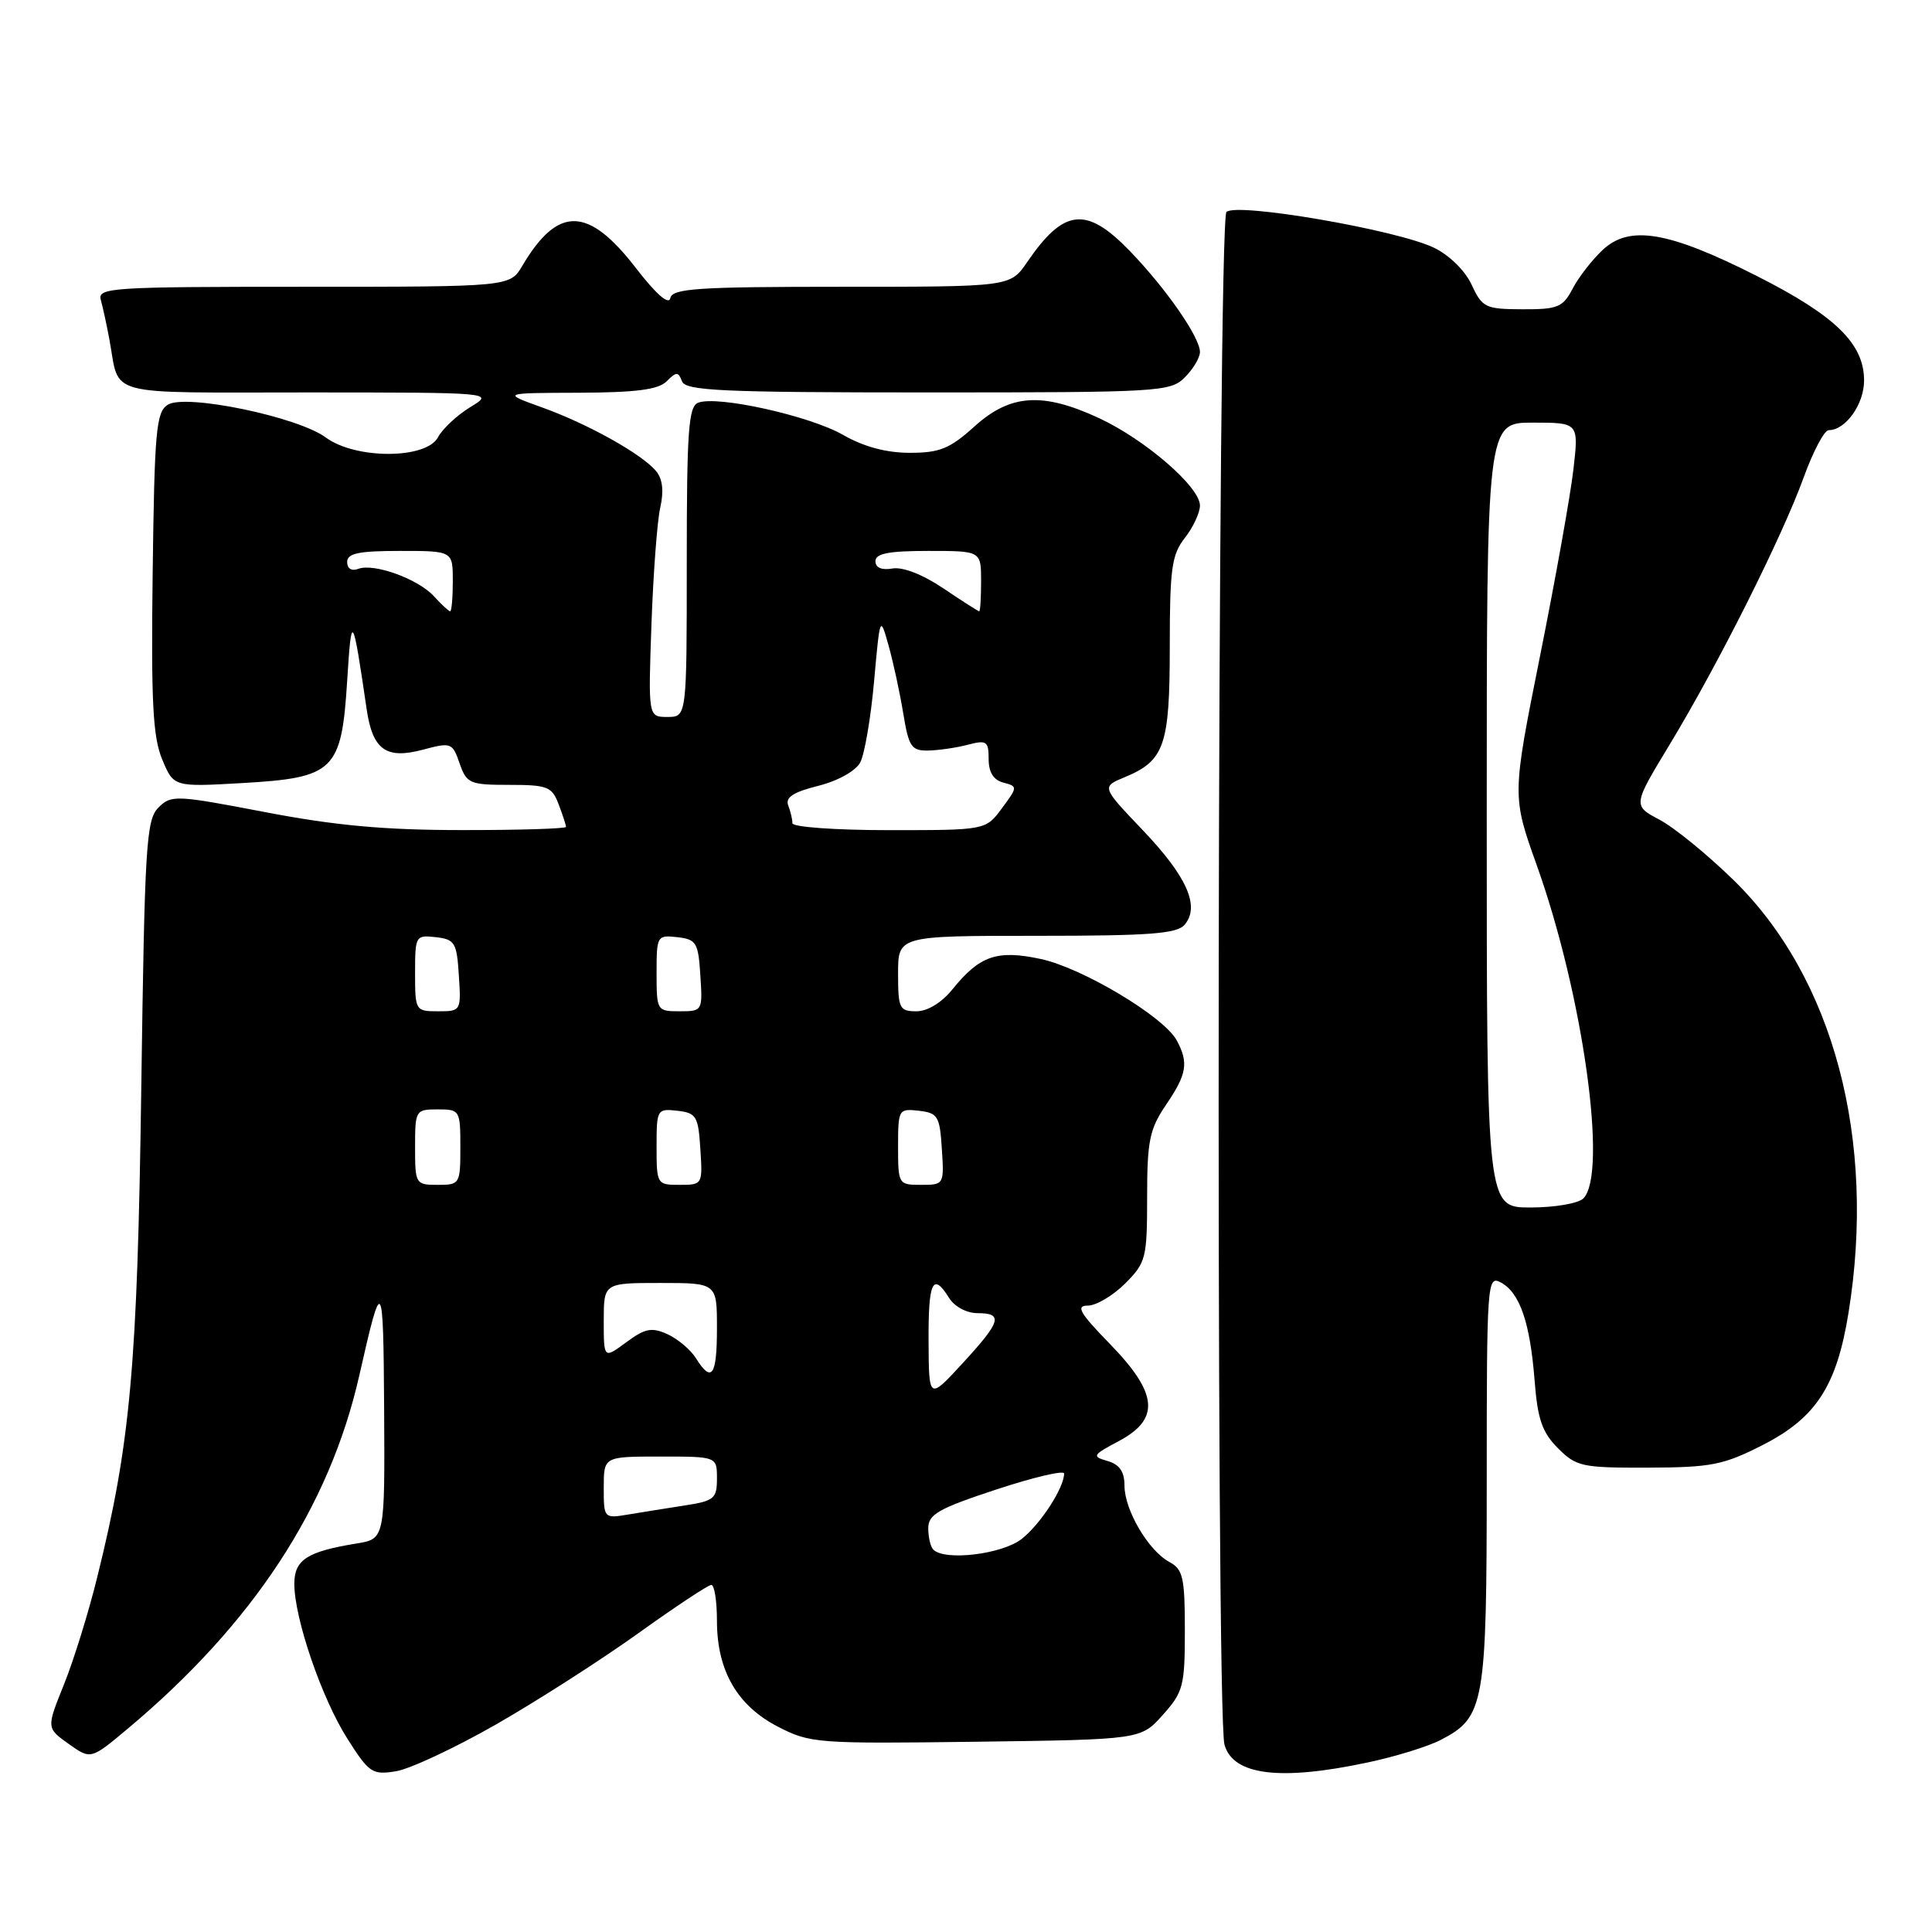 <?xml version="1.0" encoding="UTF-8" standalone="no"?>
<!DOCTYPE svg PUBLIC "-//W3C//DTD SVG 1.1//EN" "http://www.w3.org/Graphics/SVG/1.1/DTD/svg11.dtd" >
<svg xmlns="http://www.w3.org/2000/svg" xmlns:xlink="http://www.w3.org/1999/xlink" version="1.1" viewBox="0 0 256 256">
 <g >
 <path fill="currentColor"
d=" M 65.67 228.53 C 71.08 225.44 79.55 220.01 84.50 216.47 C 89.45 212.92 93.84 210.01 94.25 210.01 C 94.66 210.00 95.00 212.14 95.00 214.77 C 95.00 221.35 97.67 226.00 103.07 228.79 C 107.35 231.00 108.25 231.06 129.33 230.79 C 151.17 230.50 151.17 230.50 154.08 227.23 C 156.79 224.21 157.00 223.39 157.00 216.02 C 157.00 209.02 156.75 207.94 154.95 206.97 C 152.18 205.49 149.01 200.10 149.00 196.87 C 149.00 195.00 148.35 194.05 146.75 193.59 C 144.65 192.98 144.75 192.81 148.25 190.95 C 153.76 188.02 153.44 184.62 147.06 178.07 C 143.06 173.96 142.51 173.00 144.14 173.00 C 145.25 173.00 147.47 171.68 149.08 170.08 C 151.85 167.30 152.00 166.72 152.00 158.62 C 152.00 151.17 152.32 149.62 154.50 146.40 C 157.27 142.33 157.52 140.83 155.93 137.87 C 154.25 134.73 143.44 128.26 137.90 127.07 C 132.11 125.83 129.81 126.62 126.18 131.12 C 124.77 132.86 122.90 134.00 121.43 134.00 C 119.18 134.00 119.00 133.63 119.00 129.00 C 119.00 124.00 119.00 124.00 137.38 124.00 C 152.42 124.00 155.98 123.73 156.99 122.51 C 159.02 120.07 157.27 116.13 151.42 110.00 C 145.95 104.26 145.95 104.26 149.01 102.99 C 154.31 100.80 155.00 98.80 155.00 85.69 C 155.00 75.33 155.26 73.49 157.00 71.27 C 158.10 69.87 159.00 67.94 159.00 66.98 C 159.00 64.53 151.76 58.26 145.64 55.41 C 138.15 51.93 133.88 52.21 129.13 56.50 C 125.86 59.45 124.52 60.00 120.56 60.00 C 117.44 60.00 114.45 59.20 111.68 57.61 C 107.26 55.09 95.06 52.38 92.51 53.36 C 91.23 53.85 91.00 57.08 91.00 74.47 C 91.00 95.00 91.00 95.00 88.44 95.00 C 85.89 95.00 85.89 95.00 86.32 82.75 C 86.56 76.01 87.08 69.03 87.49 67.24 C 87.98 65.08 87.80 63.46 86.94 62.43 C 85.06 60.17 77.95 56.19 71.84 53.99 C 66.50 52.07 66.50 52.07 76.68 52.04 C 84.28 52.01 87.23 51.63 88.33 50.53 C 89.63 49.23 89.87 49.23 90.37 50.53 C 90.85 51.78 95.67 52.00 122.97 52.00 C 153.67 52.00 155.08 51.92 157.00 50.00 C 158.10 48.90 159.00 47.39 159.00 46.64 C 159.00 44.69 154.49 38.21 149.70 33.25 C 143.93 27.29 140.97 27.61 136.09 34.75 C 133.86 38.00 133.86 38.00 111.51 38.00 C 92.42 38.00 89.10 38.22 88.82 39.50 C 88.62 40.46 86.95 39.00 84.27 35.53 C 77.94 27.32 73.93 27.24 69.21 35.22 C 67.57 38.00 67.57 38.00 40.22 38.00 C 14.65 38.00 12.90 38.11 13.36 39.75 C 13.63 40.71 14.14 43.08 14.50 45.00 C 15.92 52.67 13.41 52.00 40.82 52.00 C 65.50 52.01 65.50 52.01 62.31 53.95 C 60.56 55.02 58.63 56.82 58.03 57.95 C 56.47 60.86 47.11 60.88 43.17 57.97 C 39.47 55.23 24.58 52.14 22.23 53.63 C 20.69 54.59 20.47 57.08 20.23 75.84 C 20.01 92.98 20.25 97.66 21.49 100.62 C 23.01 104.28 23.01 104.28 32.11 103.76 C 44.30 103.06 45.25 102.14 46.00 90.25 C 46.58 81.02 46.71 81.20 48.58 93.94 C 49.37 99.36 51.14 100.64 56.03 99.34 C 59.77 98.34 59.95 98.40 60.90 101.15 C 61.83 103.82 62.24 104.00 67.47 104.00 C 72.54 104.00 73.14 104.23 74.02 106.57 C 74.56 107.98 75.00 109.33 75.00 109.57 C 75.00 109.80 68.81 110.00 61.25 109.99 C 50.94 109.99 44.41 109.39 35.13 107.61 C 23.28 105.34 22.69 105.31 20.99 107.01 C 19.37 108.63 19.17 112.00 18.72 144.14 C 18.21 181.03 17.29 191.22 12.88 209.00 C 11.73 213.68 9.74 220.08 8.46 223.24 C 6.15 228.97 6.15 228.97 9.09 231.07 C 12.03 233.16 12.03 233.16 16.89 229.09 C 33.53 215.16 43.65 199.73 47.61 182.25 C 50.64 168.87 50.79 169.08 50.90 186.70 C 51.00 203.91 51.00 203.91 47.25 204.52 C 40.68 205.59 39.00 206.68 39.00 209.87 C 39.00 214.44 42.62 225.02 46.02 230.37 C 48.91 234.93 49.33 235.21 52.47 234.70 C 54.32 234.40 60.26 231.62 65.67 228.53 Z  M 181.16 233.55 C 184.83 232.78 189.21 231.43 190.90 230.55 C 196.71 227.55 197.00 225.90 197.00 196.01 C 197.00 169.90 197.07 168.97 198.86 169.93 C 201.38 171.27 202.74 175.23 203.34 182.90 C 203.74 188.06 204.34 189.79 206.44 191.90 C 208.88 194.34 209.63 194.50 218.41 194.47 C 226.80 194.44 228.37 194.12 233.63 191.44 C 240.64 187.85 243.37 183.64 244.93 174.00 C 248.66 151.04 242.96 129.56 229.71 116.62 C 226.26 113.25 221.85 109.65 219.90 108.62 C 216.35 106.73 216.35 106.73 221.26 98.62 C 227.67 88.03 236.15 71.13 239.00 63.25 C 240.25 59.81 241.73 57.00 242.31 57.00 C 244.55 57.00 247.00 53.57 247.00 50.42 C 247.00 45.54 243.21 41.84 232.77 36.56 C 221.09 30.65 215.93 29.78 212.37 33.11 C 210.96 34.43 209.17 36.74 208.38 38.25 C 207.09 40.72 206.42 41.00 201.72 40.98 C 196.82 40.96 196.41 40.76 195.00 37.73 C 194.13 35.85 192.03 33.80 190.00 32.82 C 185.07 30.45 163.81 26.79 162.51 28.09 C 161.32 29.28 161.06 226.94 162.25 231.18 C 163.39 235.23 169.58 236.01 181.16 233.55 Z  M 123.67 205.33 C 123.30 204.97 123.00 203.69 123.00 202.50 C 123.00 200.66 124.35 199.89 132.00 197.37 C 136.95 195.74 141.00 194.79 141.00 195.25 C 141.00 197.14 137.88 201.95 135.39 203.91 C 132.80 205.95 125.20 206.87 123.67 205.33 Z  M 80.00 197.11 C 80.00 193.00 80.00 193.00 87.50 193.00 C 95.00 193.00 95.00 193.00 95.00 195.91 C 95.00 198.57 94.63 198.88 90.75 199.48 C 88.41 199.84 85.04 200.38 83.25 200.68 C 80.02 201.22 80.00 201.19 80.00 197.11 Z  M 123.04 177.75 C 123.00 169.78 123.60 168.52 125.77 172.00 C 126.47 173.13 128.10 174.00 129.51 174.00 C 132.98 174.00 132.66 175.09 127.54 180.65 C 123.08 185.50 123.08 185.50 123.04 177.75 Z  M 92.21 179.96 C 91.51 178.85 89.82 177.42 88.45 176.79 C 86.35 175.84 85.48 176.01 82.98 177.86 C 80.00 180.06 80.00 180.06 80.00 175.03 C 80.00 170.00 80.00 170.00 87.50 170.00 C 95.00 170.00 95.00 170.00 95.00 176.00 C 95.00 182.32 94.30 183.32 92.21 179.96 Z  M 55.00 152.00 C 55.00 147.11 55.07 147.00 58.00 147.00 C 60.93 147.00 61.00 147.11 61.00 152.00 C 61.00 156.89 60.93 157.00 58.00 157.00 C 55.07 157.00 55.00 156.89 55.00 152.00 Z  M 87.00 151.93 C 87.00 147.00 87.07 146.88 89.75 147.18 C 92.27 147.47 92.53 147.90 92.80 152.25 C 93.11 156.95 93.08 157.00 90.05 157.00 C 87.05 157.00 87.00 156.92 87.00 151.93 Z  M 119.00 151.93 C 119.00 147.00 119.07 146.88 121.75 147.18 C 124.27 147.47 124.53 147.90 124.80 152.25 C 125.11 156.95 125.08 157.00 122.05 157.00 C 119.05 157.00 119.00 156.92 119.00 151.93 Z  M 55.00 128.93 C 55.00 124.00 55.07 123.88 57.75 124.18 C 60.27 124.47 60.53 124.90 60.80 129.25 C 61.11 133.95 61.08 134.00 58.05 134.00 C 55.05 134.00 55.00 133.92 55.00 128.93 Z  M 87.00 128.93 C 87.00 124.00 87.07 123.88 89.75 124.18 C 92.27 124.47 92.53 124.90 92.80 129.25 C 93.11 133.95 93.08 134.00 90.05 134.00 C 87.05 134.00 87.00 133.92 87.00 128.93 Z  M 105.00 109.08 C 105.00 108.58 104.75 107.51 104.44 106.71 C 104.04 105.66 105.13 104.95 108.41 104.13 C 111.04 103.47 113.38 102.16 113.99 101.02 C 114.56 99.94 115.39 95.11 115.82 90.28 C 116.60 81.58 116.62 81.54 117.73 85.50 C 118.35 87.70 119.23 91.75 119.68 94.50 C 120.41 98.97 120.77 99.49 123.00 99.45 C 124.38 99.42 126.74 99.08 128.25 98.68 C 130.73 98.03 131.00 98.22 131.00 100.57 C 131.00 102.33 131.64 103.36 132.95 103.70 C 134.86 104.20 134.86 104.27 132.76 107.10 C 130.62 110.00 130.62 110.00 117.81 110.00 C 110.70 110.00 105.00 109.59 105.00 109.08 Z  M 57.53 79.04 C 55.44 76.72 49.54 74.58 47.46 75.38 C 46.59 75.71 46.00 75.34 46.00 74.47 C 46.00 73.32 47.51 73.00 53.00 73.00 C 60.00 73.00 60.00 73.00 60.00 77.00 C 60.00 79.20 59.84 81.00 59.65 81.00 C 59.47 81.00 58.51 80.12 57.53 79.04 Z  M 125.00 77.96 C 122.27 76.12 119.61 75.09 118.25 75.33 C 116.82 75.58 116.00 75.22 116.00 74.36 C 116.00 73.34 117.76 73.00 123.00 73.00 C 130.00 73.00 130.00 73.00 130.00 77.00 C 130.00 79.20 129.89 81.00 129.75 81.00 C 129.61 80.99 127.47 79.63 125.00 77.96 Z  M 197.00 108.00 C 197.00 56.00 197.00 56.00 203.10 56.00 C 209.20 56.00 209.20 56.00 208.48 62.25 C 208.08 65.69 206.09 76.82 204.05 86.99 C 200.35 105.48 200.35 105.48 203.65 114.71 C 209.76 131.81 213.07 155.53 209.80 158.80 C 209.14 159.46 205.99 160.00 202.80 160.00 C 197.00 160.00 197.00 160.00 197.00 108.00 Z "/>
</g>
</svg>